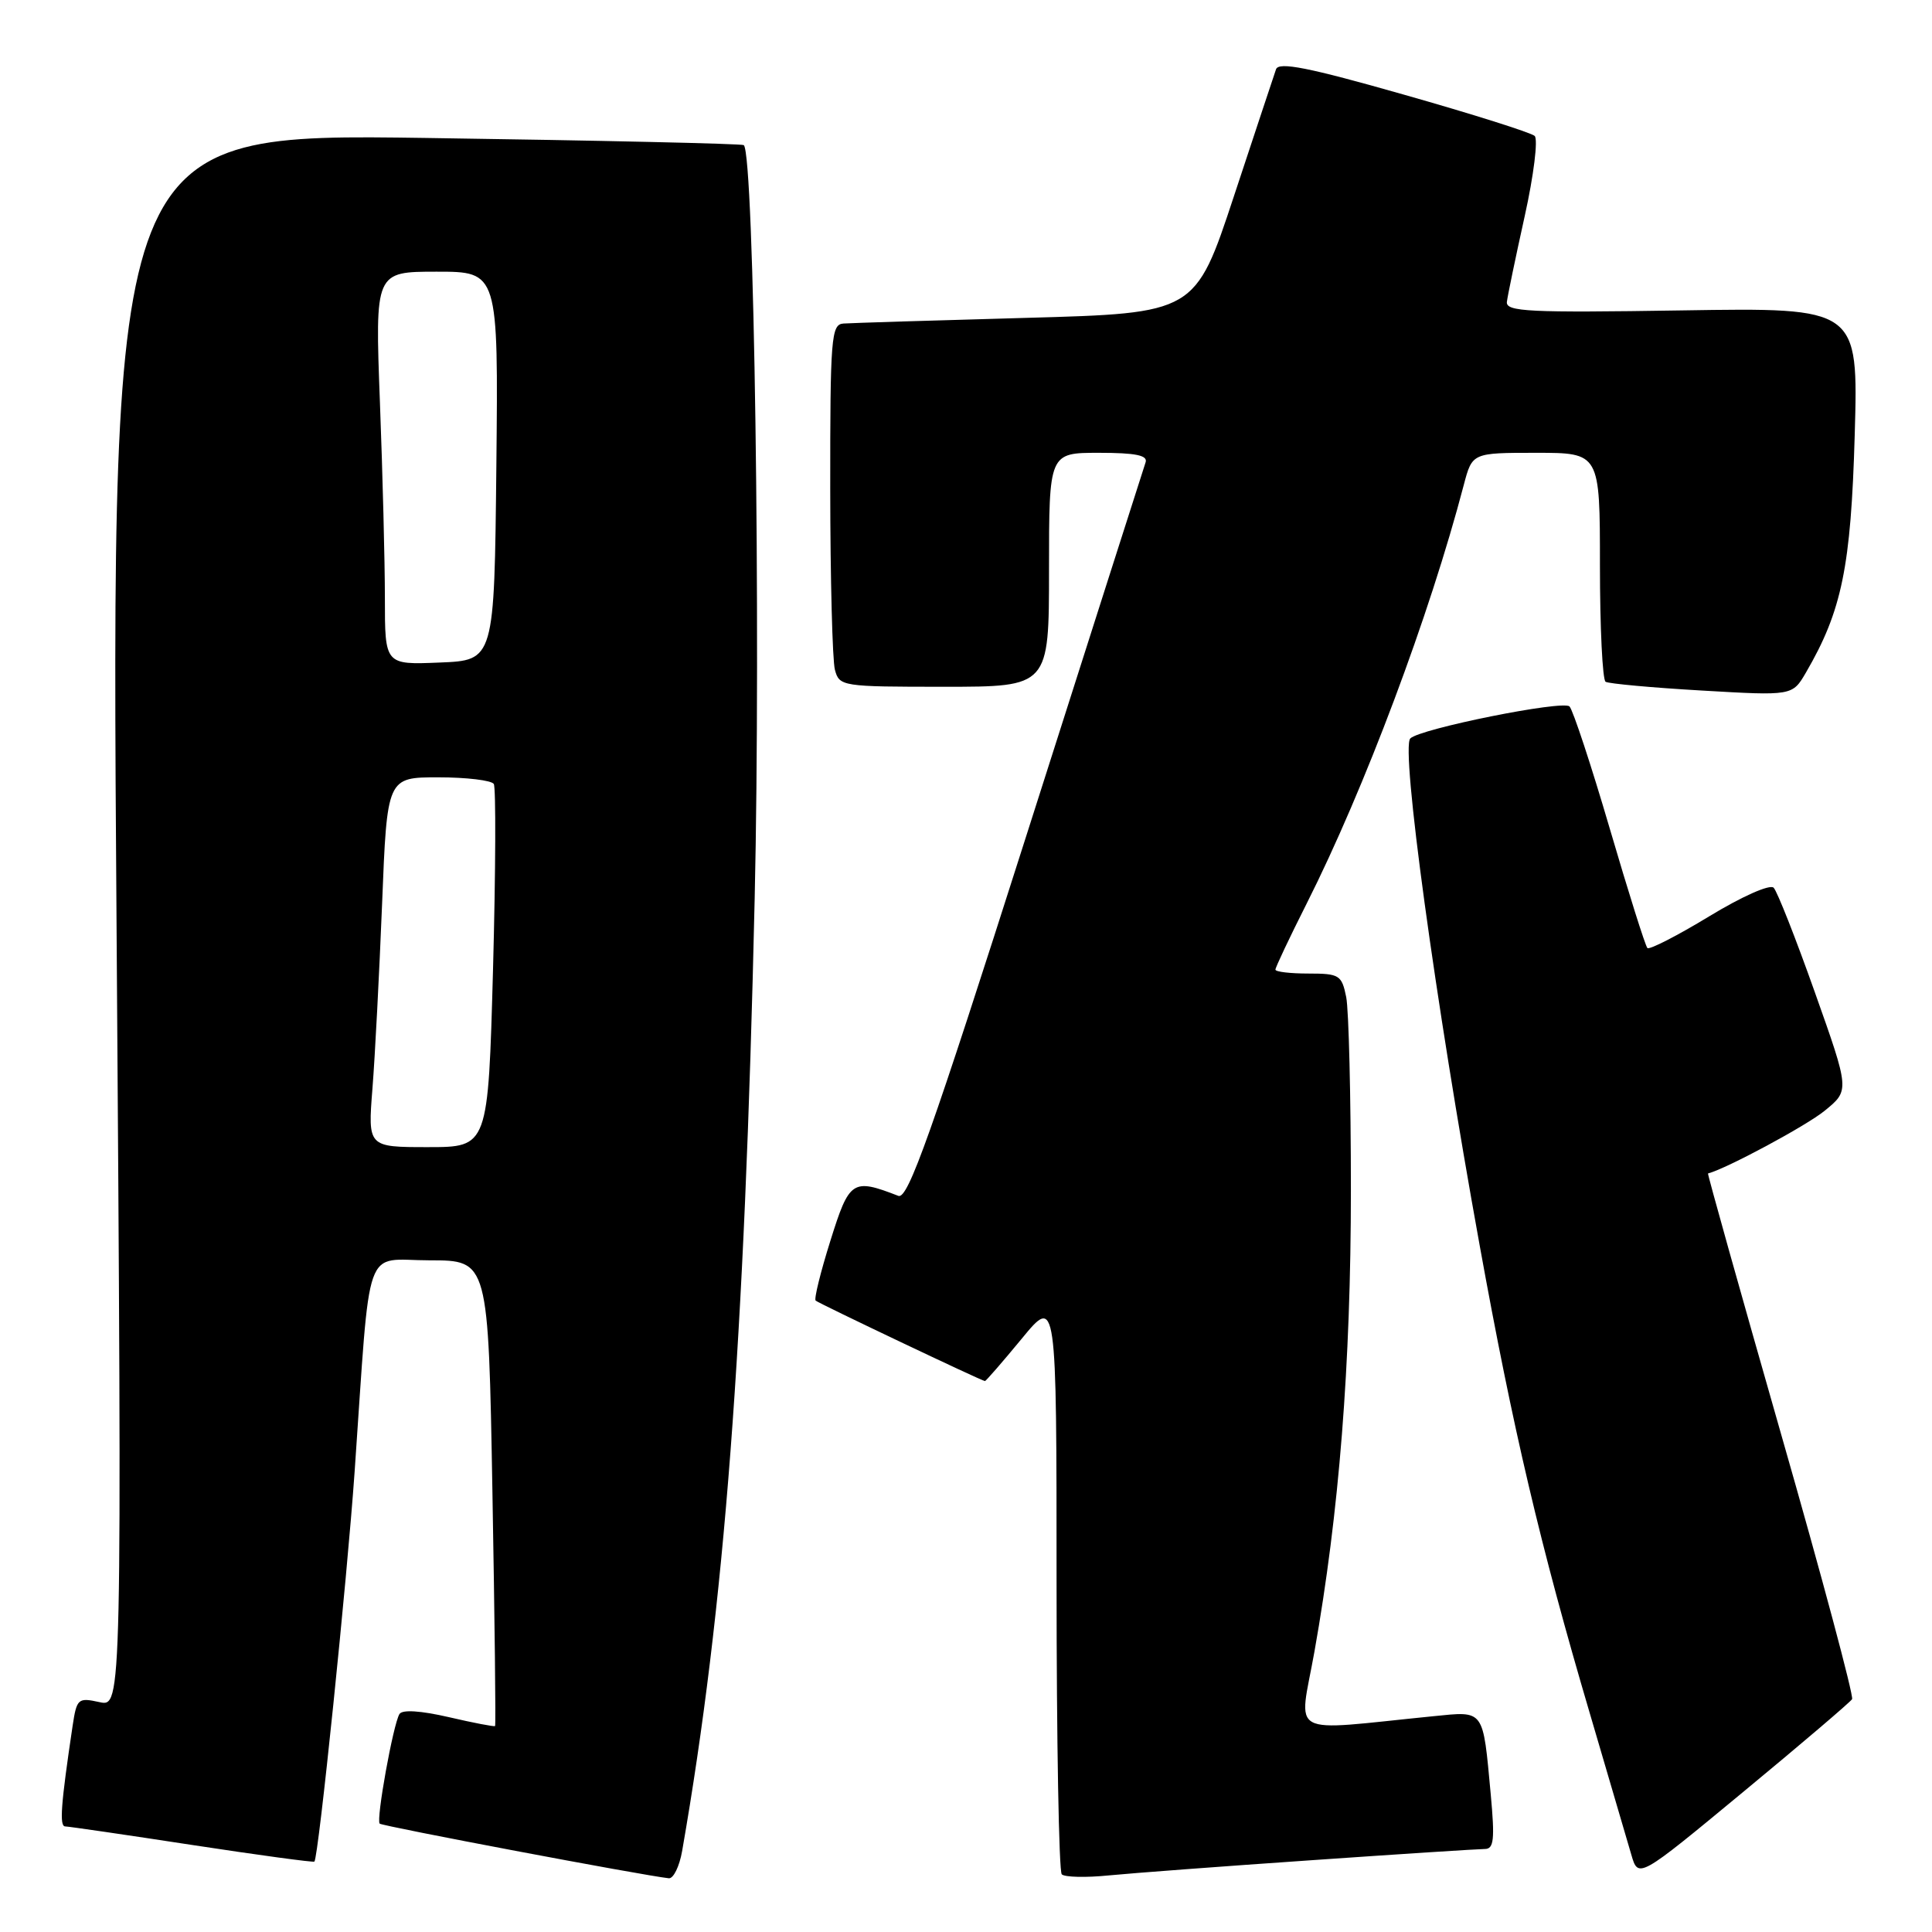<?xml version="1.0" encoding="UTF-8" standalone="no"?>
<!DOCTYPE svg PUBLIC "-//W3C//DTD SVG 1.1//EN" "http://www.w3.org/Graphics/SVG/1.1/DTD/svg11.dtd" >
<svg xmlns="http://www.w3.org/2000/svg" xmlns:xlink="http://www.w3.org/1999/xlink" version="1.1" viewBox="0 0 256 256">
 <g >
 <path fill="currentColor"
d=" M 90.39 245.25 C 96.01 213.01 98.66 178.19 100.00 119.00 C 100.82 82.89 99.93 20.59 98.56 19.23 C 98.37 19.04 79.42 18.61 56.46 18.28 C 14.70 17.68 14.70 17.68 15.44 121.94 C 16.17 226.20 16.17 226.20 13.18 225.54 C 10.34 224.92 10.17 225.06 9.62 228.69 C 8.06 239.15 7.85 242.00 8.64 242.01 C 9.11 242.02 16.68 243.12 25.47 244.47 C 34.25 245.81 41.53 246.80 41.66 246.67 C 42.20 246.14 45.99 209.30 46.99 195.00 C 49.16 163.89 48.05 167.00 56.93 167.00 C 64.71 167.00 64.71 167.00 65.25 197.75 C 65.55 214.66 65.71 228.59 65.60 228.71 C 65.50 228.82 62.74 228.29 59.47 227.53 C 55.74 226.67 53.30 226.51 52.93 227.12 C 52.10 228.46 49.81 241.15 50.31 241.64 C 50.65 241.98 85.21 248.51 88.62 248.88 C 89.23 248.95 90.03 247.31 90.39 245.25 Z  M 173.90 246.48 C 185.67 245.66 195.96 245.00 196.75 245.00 C 197.95 245.00 198.08 243.73 197.53 237.75 C 196.47 226.35 196.75 226.73 189.90 227.41 C 170.25 229.37 172.11 230.38 174.17 218.85 C 177.44 200.50 179.00 180.80 179.00 157.65 C 179.00 145.33 178.72 133.84 178.38 132.12 C 177.79 129.20 177.47 129.00 173.38 129.00 C 170.97 129.00 169.00 128.77 169.00 128.48 C 169.00 128.19 170.86 124.25 173.14 119.73 C 180.82 104.49 189.43 81.54 193.96 64.25 C 195.08 60.00 195.08 60.00 203.54 60.00 C 212.00 60.00 212.00 60.00 212.00 74.94 C 212.00 83.16 212.34 90.09 212.75 90.34 C 213.16 90.59 218.90 91.12 225.50 91.50 C 237.50 92.20 237.50 92.20 239.30 89.11 C 244.06 80.94 245.26 75.09 245.76 57.63 C 246.24 40.76 246.24 40.76 222.87 41.13 C 202.54 41.45 199.52 41.30 199.67 40.00 C 199.77 39.17 200.83 34.07 202.03 28.65 C 203.23 23.24 203.82 18.45 203.35 18.01 C 202.88 17.58 195.09 15.11 186.02 12.54 C 173.35 8.93 169.44 8.16 169.08 9.18 C 168.83 9.90 166.32 17.47 163.50 26.00 C 158.38 41.50 158.38 41.50 135.94 42.12 C 123.60 42.46 112.71 42.80 111.75 42.87 C 110.14 42.99 110.00 44.75 110.01 64.75 C 110.02 76.71 110.30 87.51 110.63 88.75 C 111.22 90.95 111.56 91.00 125.12 91.00 C 139.00 91.00 139.00 91.00 139.00 75.50 C 139.00 60.00 139.00 60.00 145.61 60.00 C 150.45 60.00 152.10 60.33 151.80 61.25 C 151.57 61.94 144.45 84.22 135.98 110.78 C 123.38 150.30 120.31 158.95 119.04 158.46 C 112.95 156.10 112.55 156.36 110.03 164.41 C 108.72 168.58 107.84 172.14 108.08 172.34 C 108.57 172.75 130.13 183.00 130.51 183.00 C 130.64 183.00 132.84 180.47 135.38 177.39 C 140.00 171.77 140.00 171.77 140.00 209.72 C 140.00 230.59 140.31 247.98 140.69 248.36 C 141.08 248.74 143.89 248.81 146.94 248.50 C 150.00 248.20 162.13 247.29 173.90 246.48 Z  M 245.41 225.15 C 245.65 224.75 241.42 208.92 235.99 189.98 C 230.57 171.03 226.22 155.51 226.32 155.49 C 228.75 154.86 239.37 149.16 241.79 147.17 C 245.09 144.48 245.09 144.48 240.48 131.49 C 237.95 124.35 235.49 118.11 235.02 117.63 C 234.53 117.13 230.82 118.78 226.46 121.43 C 222.23 124.00 218.55 125.88 218.29 125.62 C 218.02 125.36 215.78 118.25 213.31 109.82 C 210.84 101.39 208.43 94.10 207.97 93.61 C 207.14 92.74 188.13 96.56 186.87 97.85 C 185.60 99.16 190.14 132.36 196.06 165.00 C 200.48 189.40 204.07 204.69 210.65 227.00 C 213.16 235.53 215.63 243.95 216.15 245.73 C 217.08 248.95 217.08 248.95 231.02 237.41 C 238.69 231.07 245.16 225.55 245.41 225.15 Z  M 49.35 144.25 C 49.69 139.99 50.26 128.96 50.63 119.75 C 51.29 103.00 51.29 103.00 58.08 103.00 C 61.82 103.00 65.13 103.40 65.43 103.88 C 65.72 104.36 65.68 115.39 65.33 128.38 C 64.68 152.00 64.68 152.00 56.71 152.00 C 48.74 152.00 48.74 152.00 49.35 144.25 Z  M 51.00 79.29 C 51.00 74.46 50.70 62.74 50.34 53.25 C 49.69 36.00 49.69 36.00 57.86 36.00 C 66.03 36.00 66.03 36.00 65.77 61.75 C 65.50 87.50 65.50 87.50 58.25 87.79 C 51.00 88.09 51.00 88.09 51.00 79.29 Z "/>
</g>
</svg>